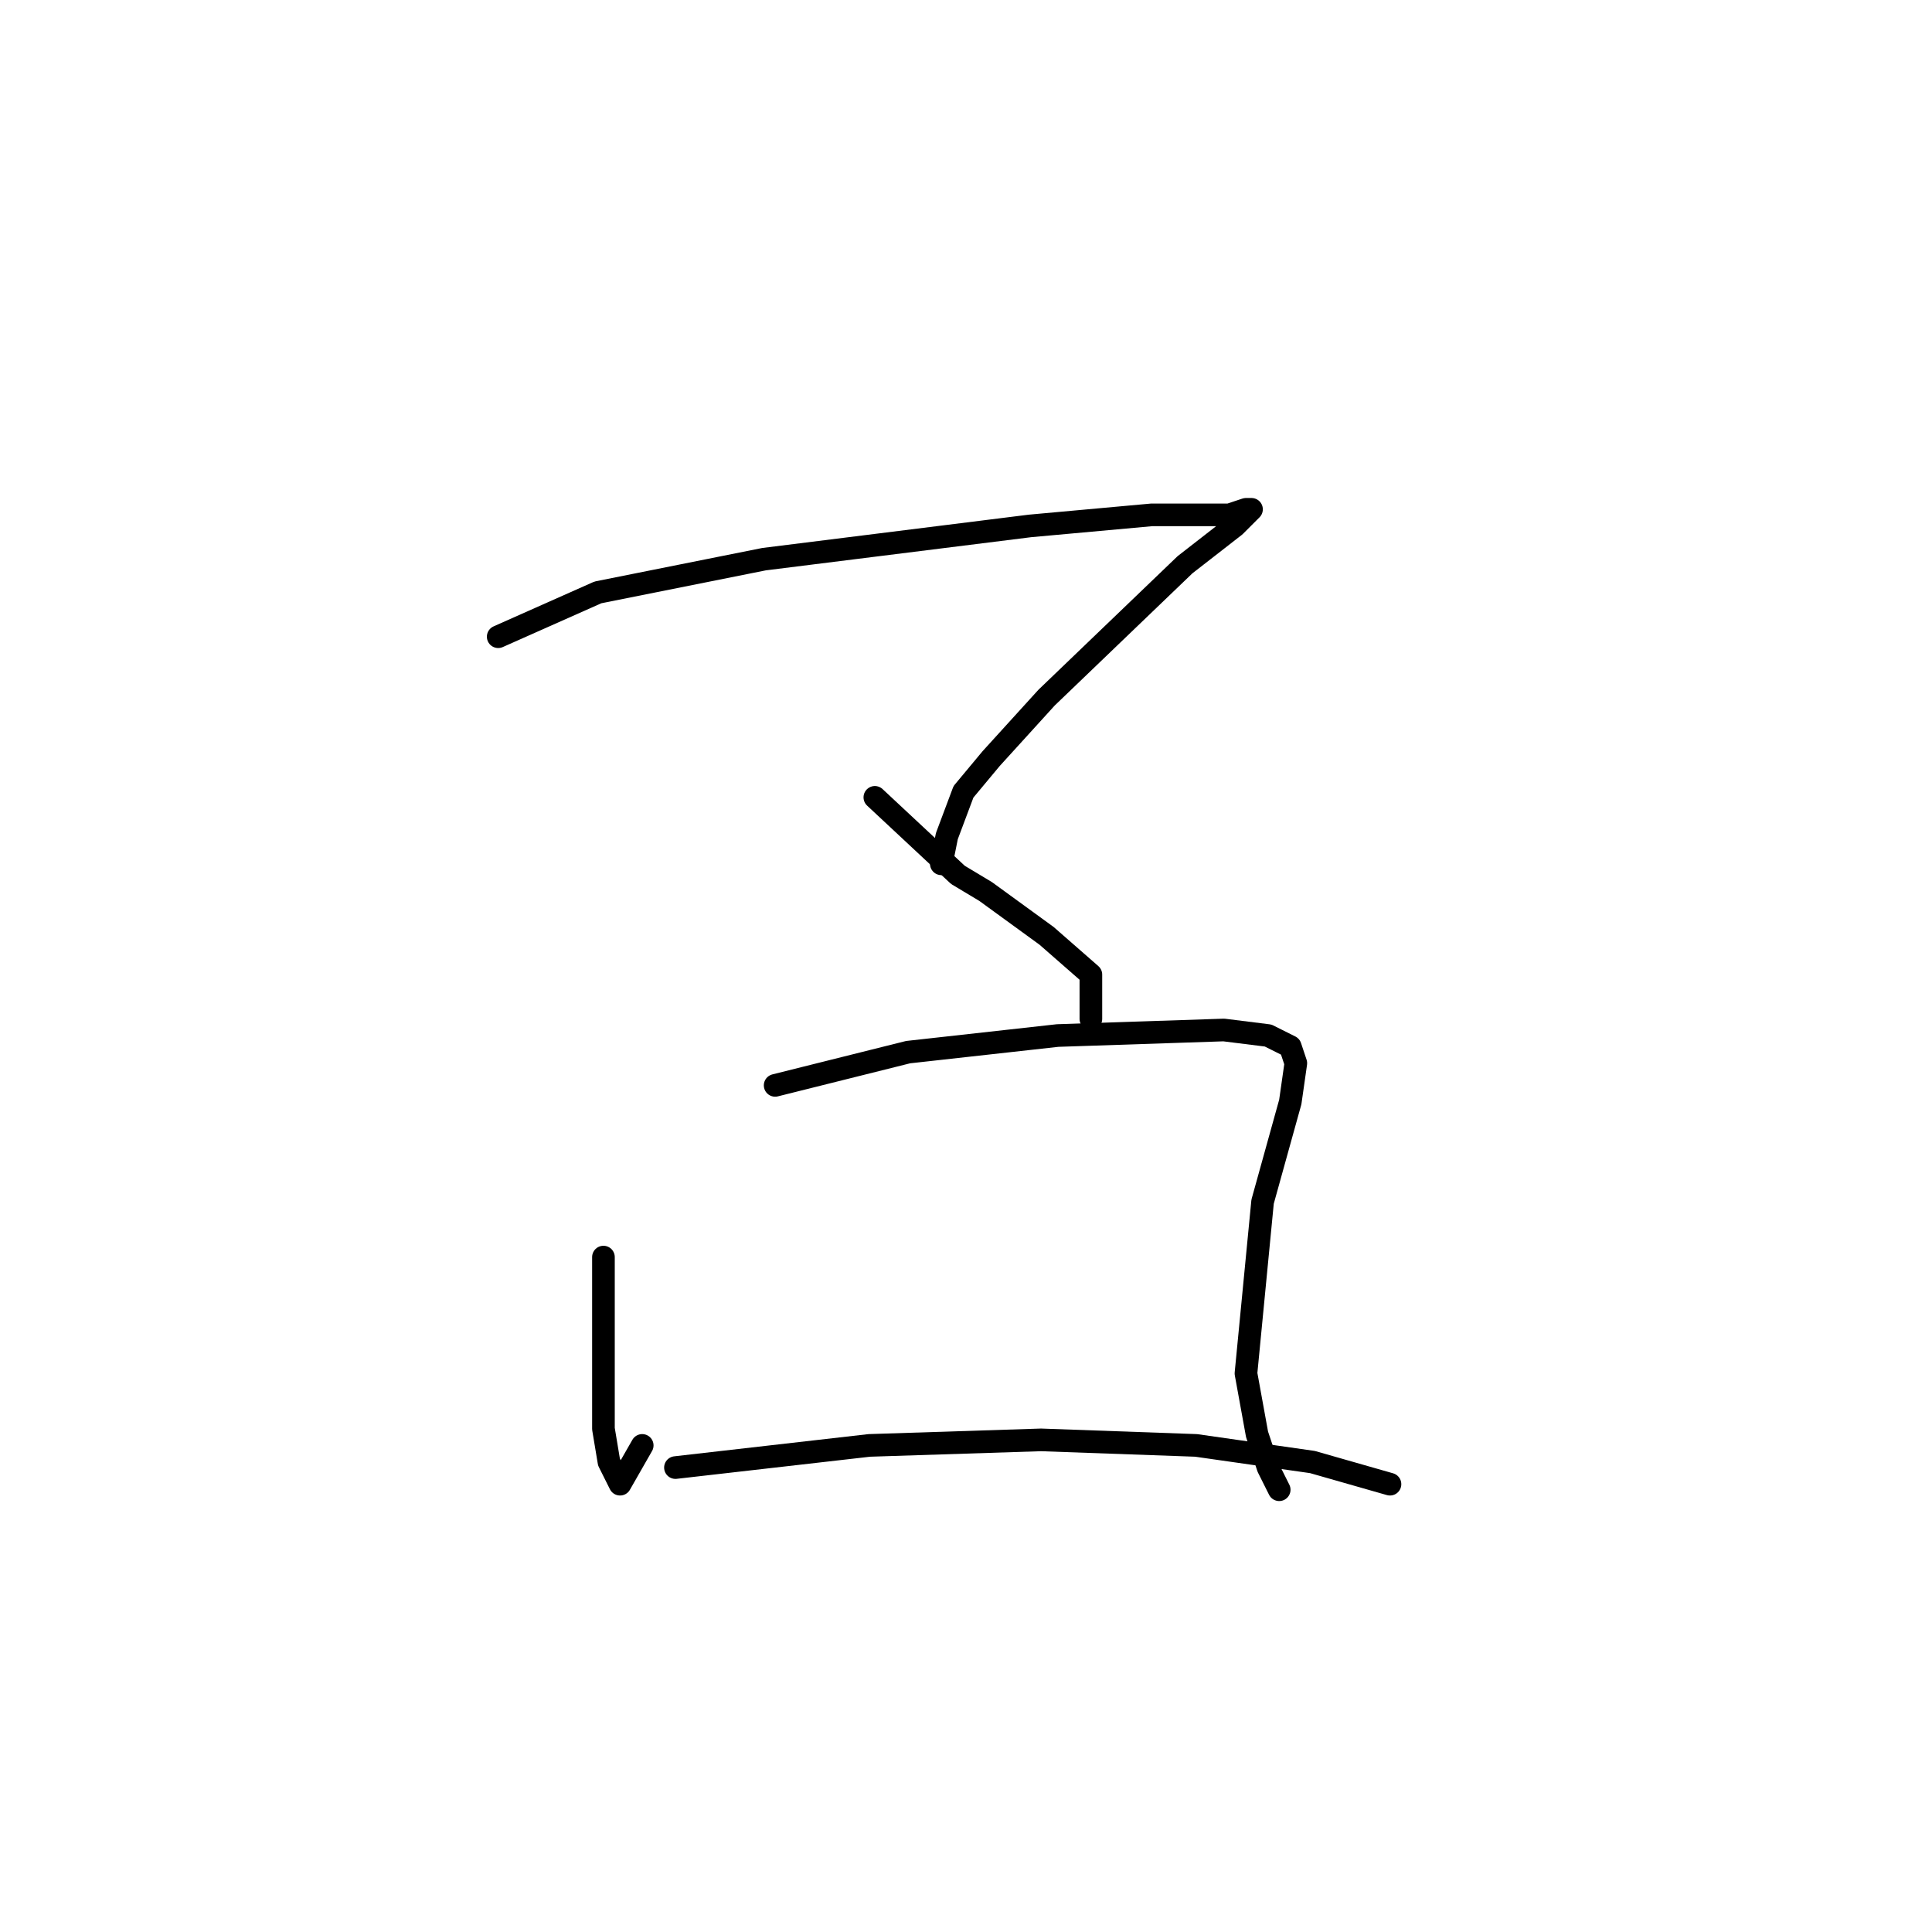 <?xml version="1.0" standalone="no"?>
    <svg width="256" height="256" xmlns="http://www.w3.org/2000/svg" version="1.1">
    <polyline stroke="black" stroke-width="3" stroke-linecap="round" fill="transparent" stroke-linejoin="round" points="66.014 84.368 79.225 78.497 101.243 74.093 136.473 69.689 152.62 68.221 159.96 68.221 162.895 68.221 165.097 67.488 165.831 67.488 163.629 69.689 157.024 74.827 138.675 92.442 131.335 100.515 127.666 104.919 125.464 110.791 124.73 114.46 124.73 114.46 " />
        <polyline stroke="black" stroke-width="3" stroke-linecap="round" fill="transparent" stroke-linejoin="round" points="115.922 105.653 126.932 115.928 130.602 118.13 138.675 124.002 144.547 129.139 144.547 135.011 144.547 135.011 " />
        <polyline stroke="black" stroke-width="3" stroke-linecap="round" fill="transparent" stroke-linejoin="round" points="79.959 166.571 79.959 189.323 80.693 193.727 82.161 196.663 85.097 191.525 85.097 191.525 " />
        <polyline stroke="black" stroke-width="3" stroke-linecap="round" fill="transparent" stroke-linejoin="round" points="102.711 143.818 120.326 139.415 140.143 137.213 162.161 136.479 168.033 137.213 170.969 138.681 171.703 140.883 170.969 146.02 167.299 159.231 165.097 181.984 166.565 190.057 168.033 194.461 169.501 197.397 169.501 197.397 " />
        <polyline stroke="black" stroke-width="3" stroke-linecap="round" fill="transparent" stroke-linejoin="round" points="89.5 194.461 115.189 191.525 137.941 190.791 158.492 191.525 173.905 193.727 184.18 196.663 184.18 196.663 " />
        </svg>